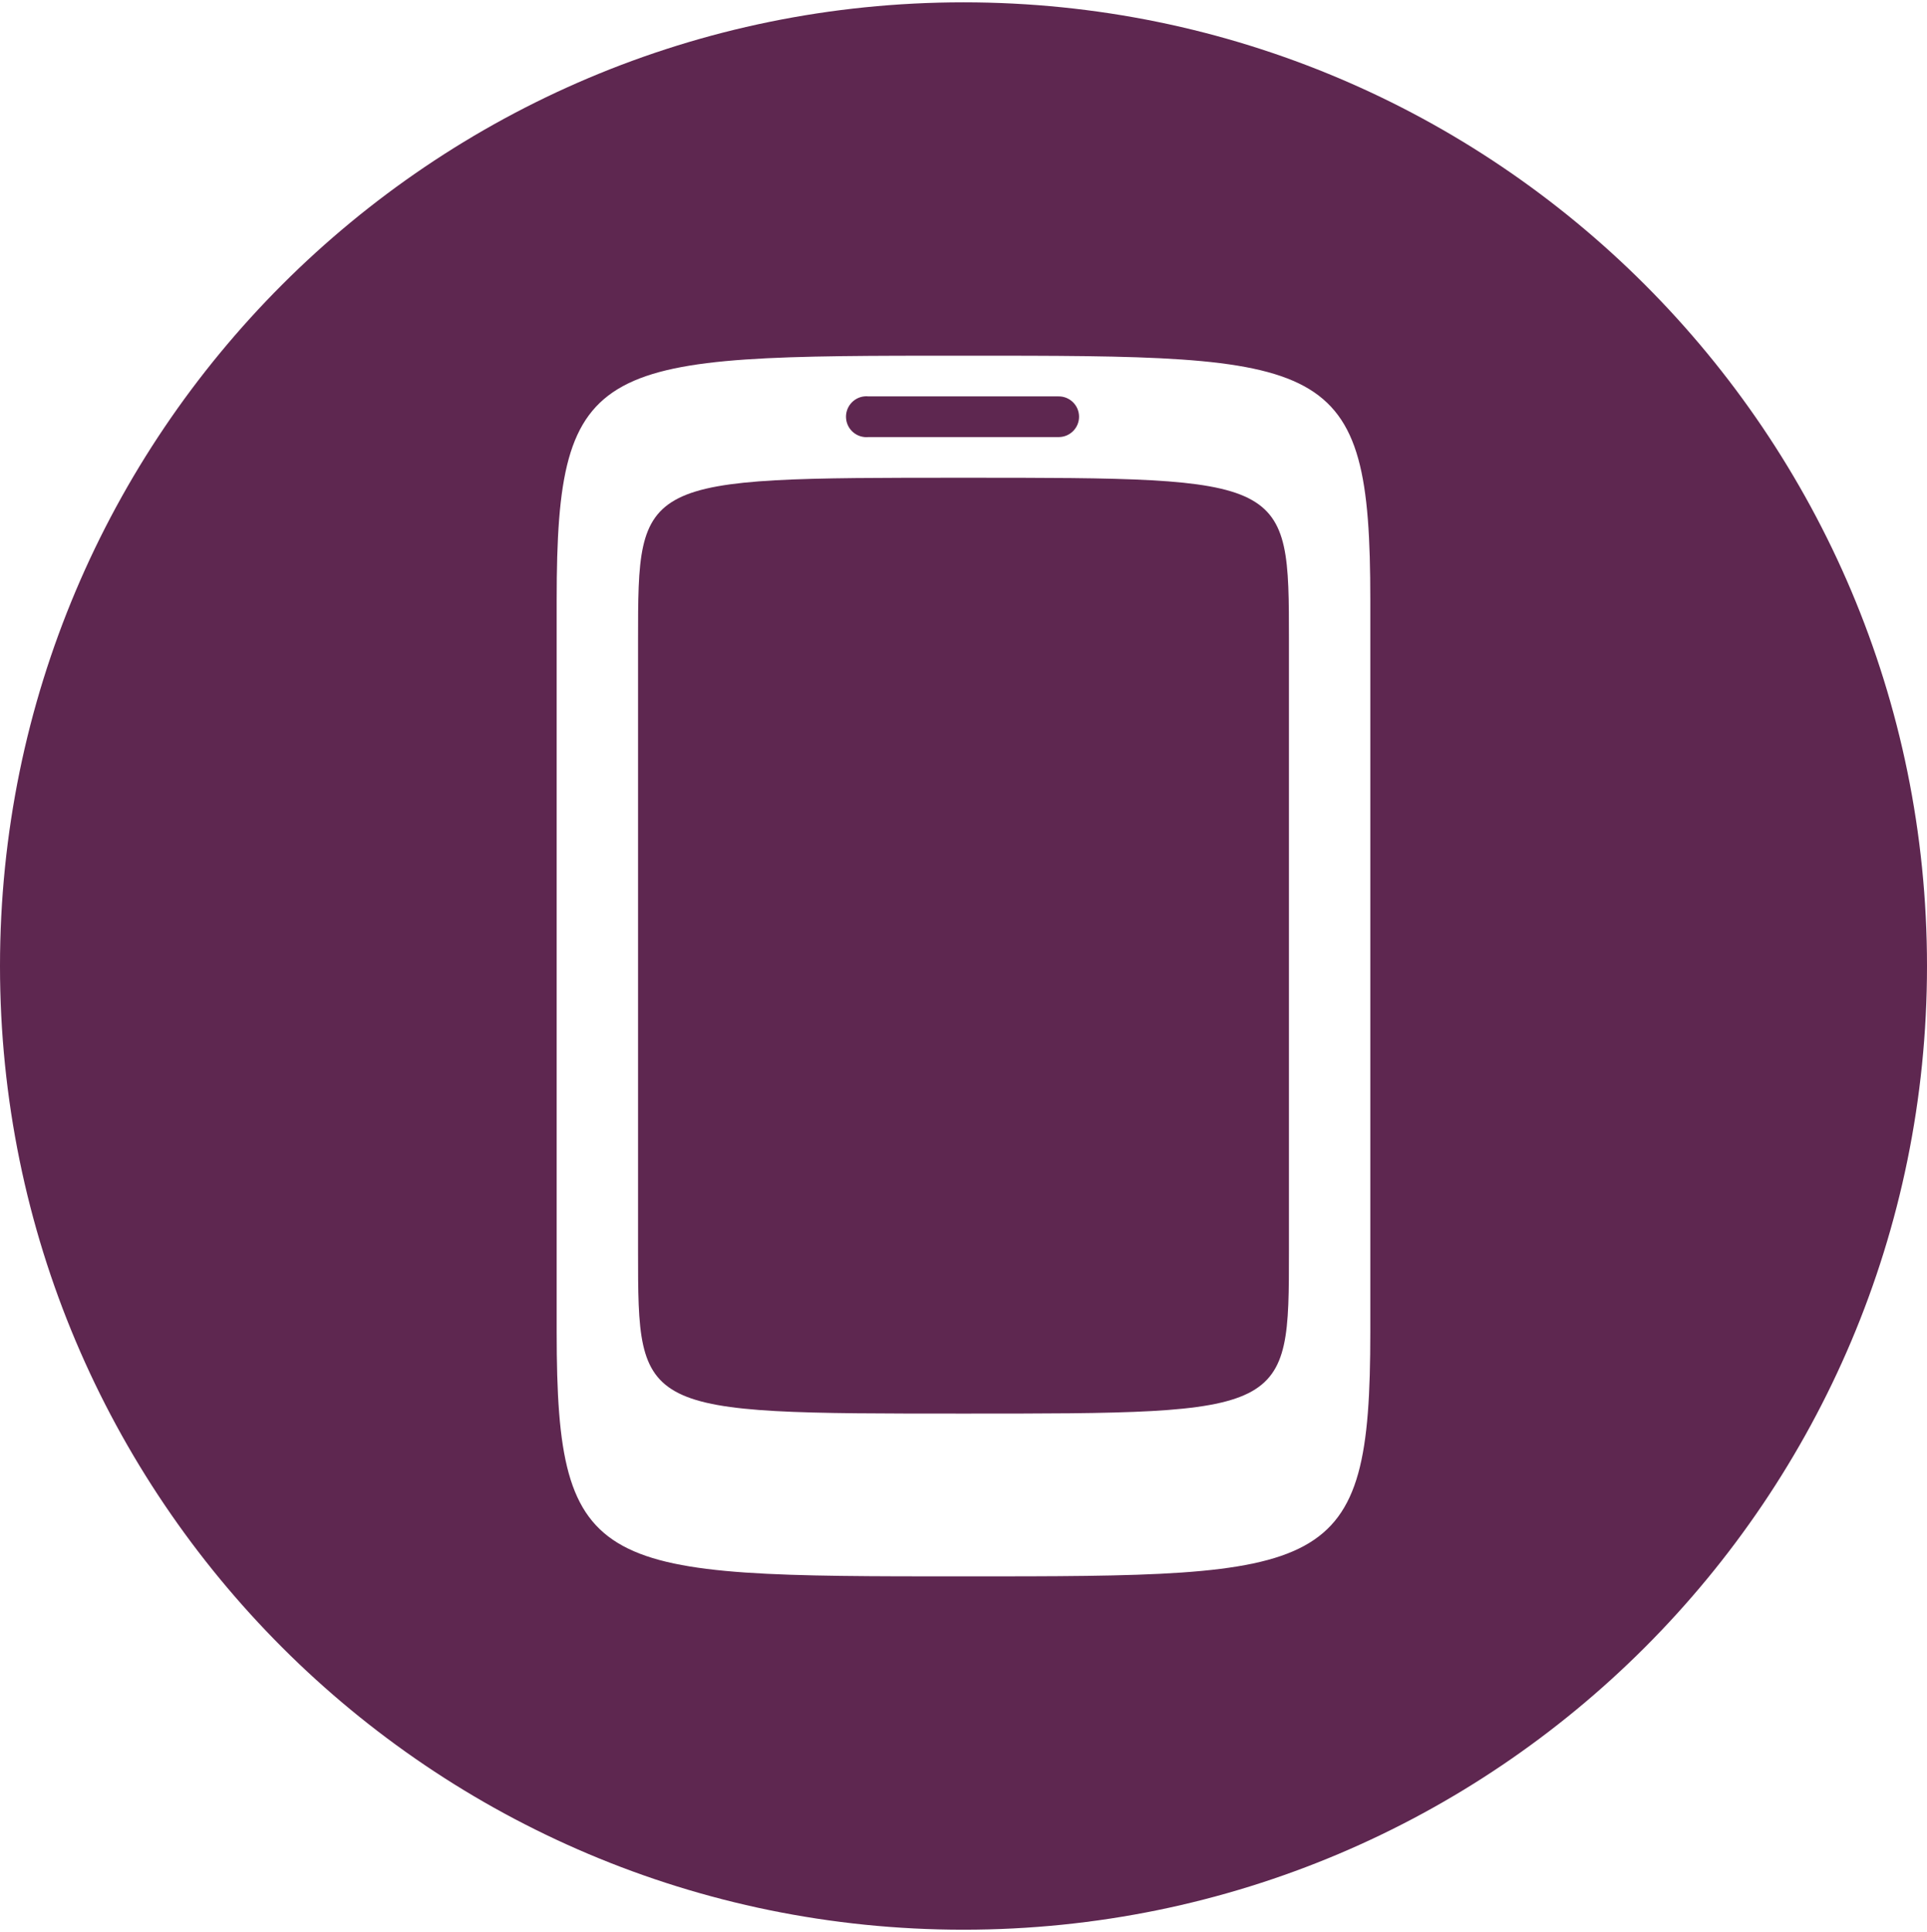 <?xml version="1.0" encoding="UTF-8" standalone="no"?>
<svg width="400px" height="401px" viewBox="0 0 400 401" version="1.1" xmlns="http://www.w3.org/2000/svg" xmlns:xlink="http://www.w3.org/1999/xlink" xmlns:sketch="http://www.bohemiancoding.com/sketch/ns">
    <!-- Generator: Sketch 3.2.2 (9983) - http://www.bohemiancoding.com/sketch -->
    <title>mobile-picto</title>
    <desc>Created with Sketch.</desc>
    <defs></defs>
    <g id="Page-1" stroke="none" stroke-width="1" fill="none" fill-rule="evenodd" sketch:type="MSPage">
        <g id="mobile-picto" sketch:type="MSLayerGroup" fill="#5E2750">
            <g id="Page-1" sketch:type="MSShapeGroup">
                <g id="test">
                    <g id="Comp">
                        <path d="M400,200.485 C400,310.941 310.458,400.485 199.998,400.485 C89.538,400.485 0,310.941 0,200.485 C0,90.029 89.542,0.485 200.002,0.485 C310.462,0.485 400,90.026 400,200.485 L400,200.485 L400,200.485 Z M284.444,124.486 L284.444,276.484 C284.444,327.151 275.998,327.151 199.998,327.151 C123.998,327.151 115.552,327.151 115.552,276.484 L115.552,124.486 C115.552,73.819 123.998,73.819 199.998,73.819 C275.998,73.819 284.444,73.819 284.444,124.486 L284.444,124.486 L284.444,124.486 Z M179.414,82.261 C177.084,82.503 175.391,84.591 175.633,86.925 C175.874,89.255 177.963,90.949 180.296,90.707 L219.704,90.707 L219.823,90.707 C222.153,90.673 224.018,88.756 223.984,86.426 C223.951,84.096 222.034,82.231 219.704,82.265 L180.296,82.265 C180.002,82.231 179.708,82.231 179.414,82.261 L179.414,82.261 L179.414,82.261 Z M132.444,132.927 L132.444,259.593 C132.444,293.372 132.444,293.372 199.998,293.372 C267.553,293.372 267.553,293.372 267.553,259.593 L267.553,132.927 C267.553,99.149 267.553,99.149 199.998,99.149 C132.444,99.149 132.444,99.152 132.444,132.927 L132.444,132.927 L132.444,132.927 Z" id="Shape"></path>
                    </g>
                </g>
            </g>
        </g>
    </g>
</svg>